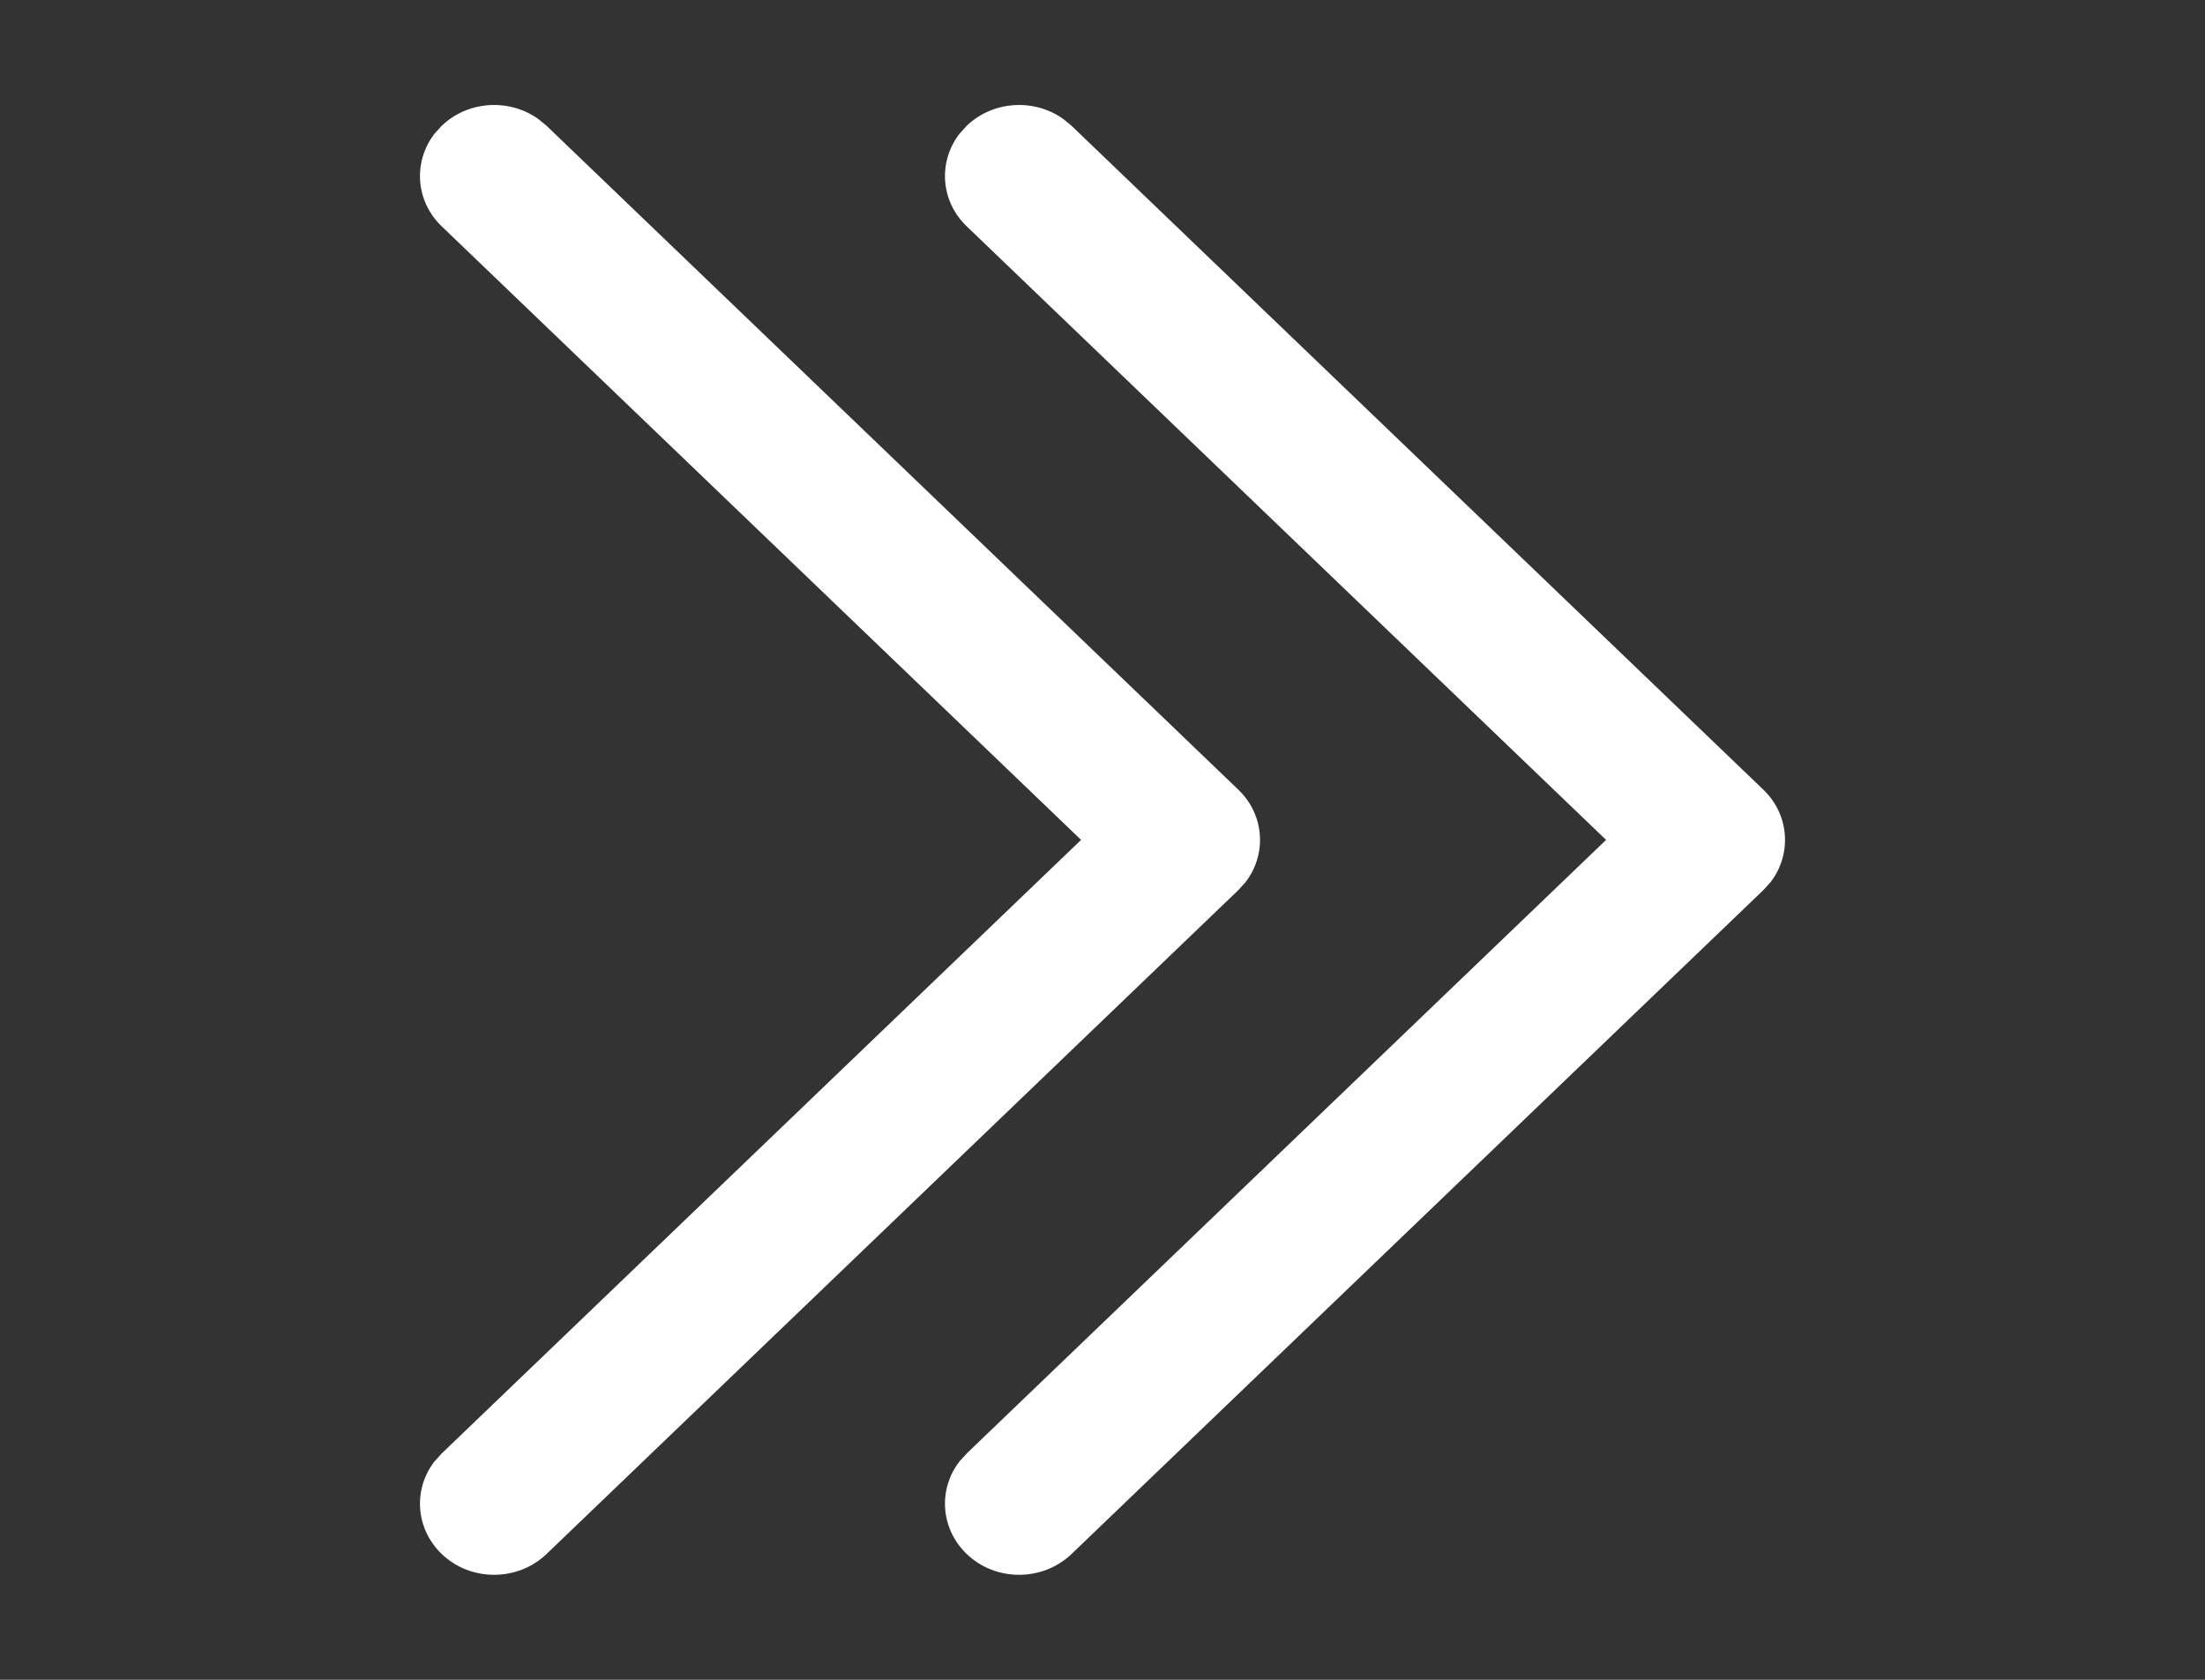 <svg width="21" height="16" viewBox="0 0 21 16" fill="none" xmlns="http://www.w3.org/2000/svg">
<rect x="0" y="0" width="21" height="16" fill="#333333" stroke="none"/>
<path d="M9.207 14.802C8.956 14.561 8.933 14.185 9.138 13.92L9.207 13.844L15.296 8L9.207 2.156C8.956 1.916 8.933 1.54 9.138 1.274L9.207 1.198C9.457 0.958 9.85 0.936 10.126 1.133L10.205 1.198L16.793 7.521C17.044 7.761 17.067 8.138 16.862 8.403L16.793 8.479L10.205 14.802C9.929 15.066 9.482 15.066 9.207 14.802Z" fill="white"/>
<path d="M4.207 14.802C3.956 14.561 3.933 14.185 4.138 13.92L4.207 13.844L10.296 8L4.207 2.156C3.956 1.916 3.933 1.54 4.138 1.274L4.207 1.198C4.457 0.958 4.85 0.936 5.126 1.133L5.205 1.198L11.793 7.521C12.044 7.761 12.067 8.138 11.862 8.403L11.793 8.479L5.205 14.802C4.929 15.066 4.482 15.066 4.207 14.802Z" fill="white"/>
</svg>

